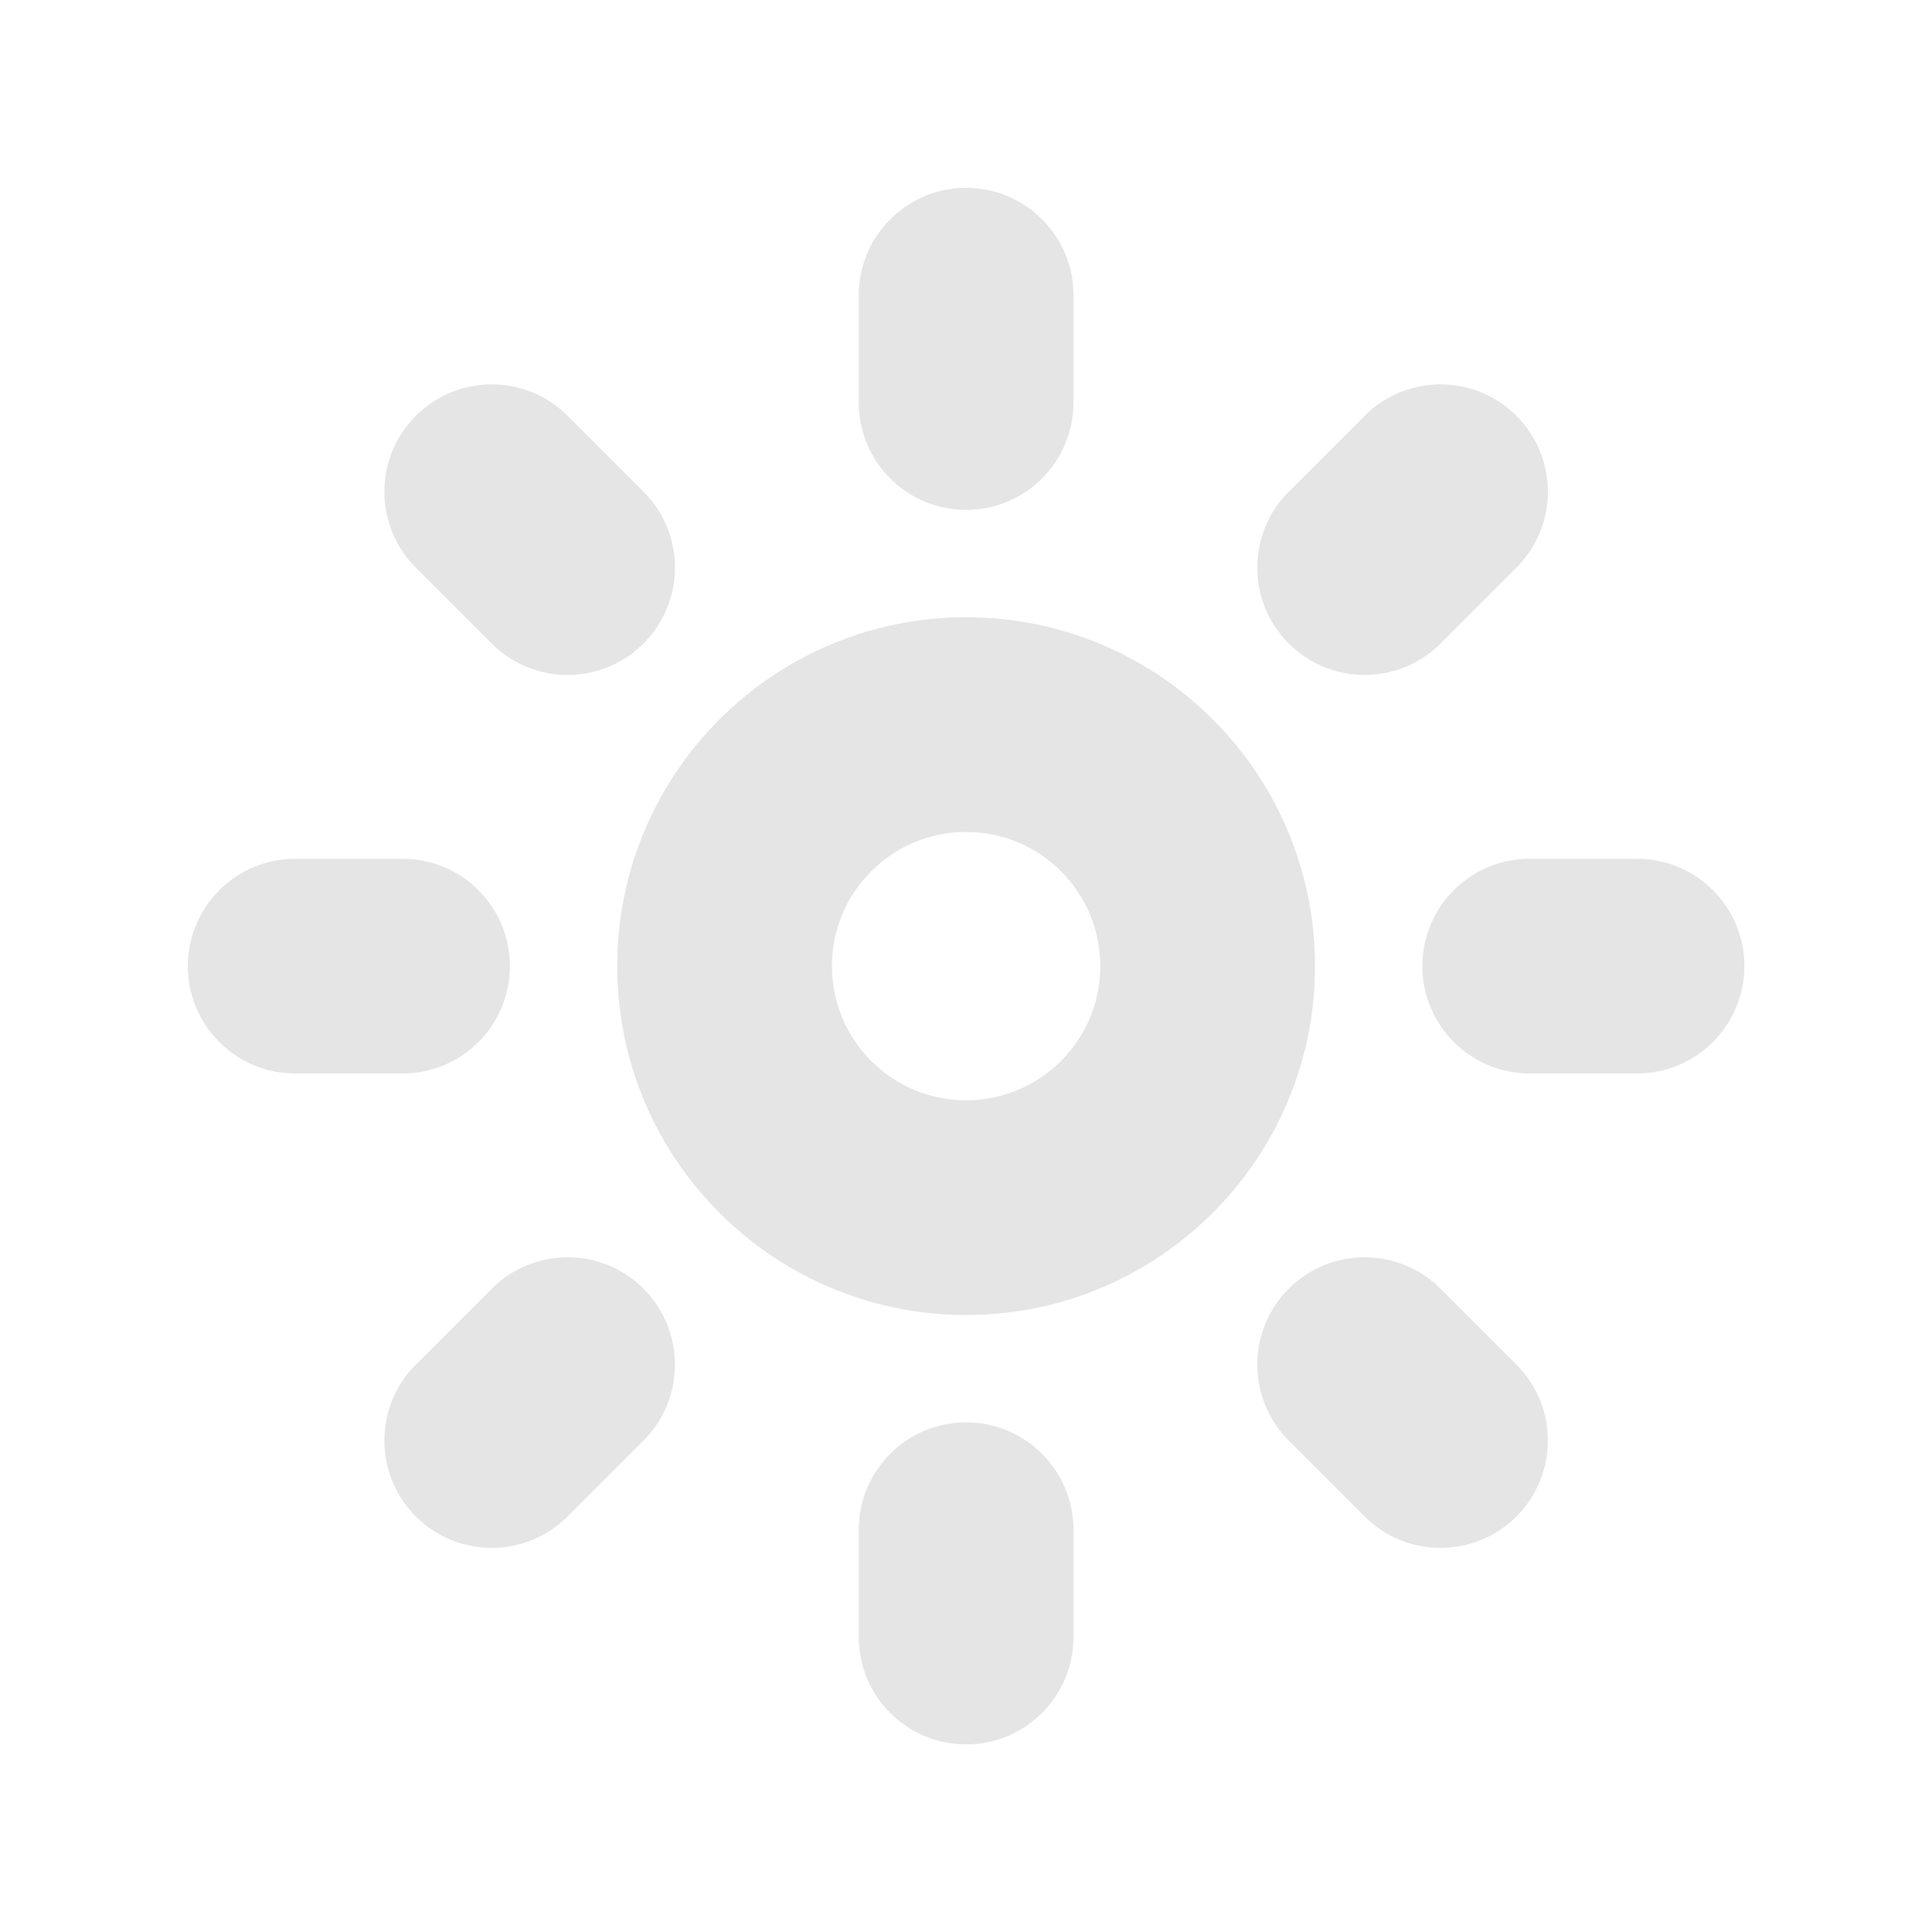 <svg xmlns="http://www.w3.org/2000/svg" xmlns:xlink="http://www.w3.org/1999/xlink" viewBox="0,0,256,256" width="180px" height="180px" fill-rule="nonzero"><g fill-opacity="0.102" fill="#000000" fill-rule="nonzero" stroke="none" stroke-width="1" stroke-linecap="butt" stroke-linejoin="miter" stroke-miterlimit="10" stroke-dasharray="" stroke-dashoffset="0" font-family="none" font-weight="none" font-size="none" text-anchor="none" style="mix-blend-mode: normal"><g transform="scale(3.556,3.556)"><path d="M36,23c7.18,0 13,5.82 13,13c0,7.18 -5.82,13 -13,13c-7.18,0 -13,-5.82 -13,-13c0,-7.18 5.82,-13 13,-13zM36,41c2.761,0 5,-2.239 5,-5c0,-2.761 -2.239,-5 -5,-5c-2.761,0 -5,2.239 -5,5c0,2.761 2.239,5 5,5zM40,11c0,0.732 0,3.268 0,4c0,2.209 -1.791,4 -4,4c-2.209,0 -4,-1.791 -4,-4c0,-0.732 0,-3.268 0,-4c0,-2.209 1.791,-4 4,-4c2.209,0 4,1.791 4,4zM56.506,21.151c-0.518,0.518 -2.311,2.311 -2.828,2.828c-1.562,1.562 -4.095,1.562 -5.657,0c-1.562,-1.562 -1.562,-4.095 0,-5.657c0.518,-0.518 2.311,-2.311 2.828,-2.828c1.562,-1.562 4.095,-1.562 5.657,0c1.562,1.562 1.562,4.095 0,5.657zM61,40c-0.732,0 -3.268,0 -4,0c-2.209,0 -4,-1.791 -4,-4c0,-2.209 1.791,-4 4,-4c0.732,0 3.268,0 4,0c2.209,0 4,1.791 4,4c0,2.209 -1.791,4 -4,4zM50.849,56.506c-0.518,-0.518 -2.311,-2.311 -2.828,-2.828c-1.562,-1.562 -1.562,-4.095 0,-5.657c1.562,-1.562 4.095,-1.562 5.657,0c0.518,0.518 2.311,2.311 2.828,2.828c1.562,1.562 1.562,4.095 0,5.657c-1.562,1.562 -4.095,1.562 -5.657,0zM32,61c0,-0.732 0,-3.268 0,-4c0,-2.209 1.791,-4 4,-4c2.209,0 4,1.791 4,4c0,0.732 0,3.268 0,4c0,2.209 -1.791,4 -4,4c-2.209,0 -4,-1.791 -4,-4zM15.494,50.849c0.518,-0.518 2.311,-2.311 2.828,-2.828c1.562,-1.562 4.095,-1.562 5.657,0c1.562,1.562 1.562,4.095 0,5.657c-0.518,0.518 -2.311,2.311 -2.828,2.828c-1.562,1.562 -4.095,1.562 -5.657,0c-1.562,-1.562 -1.562,-4.095 0,-5.657zM11,32c0.732,0 3.268,0 4,0c2.209,0 4,1.791 4,4c0,2.209 -1.791,4 -4,4c-0.732,0 -3.268,0 -4,0c-2.209,0 -4,-1.791 -4,-4c0,-2.209 1.791,-4 4,-4zM21.151,15.494c0.518,0.518 2.311,2.311 2.828,2.828c1.562,1.562 1.562,4.095 0,5.657c-1.562,1.562 -4.095,1.562 -5.657,0c-0.518,-0.518 -2.311,-2.311 -2.828,-2.828c-1.562,-1.562 -1.562,-4.095 0,-5.657c1.562,-1.562 4.095,-1.562 5.657,0z"></path></g></g></svg>